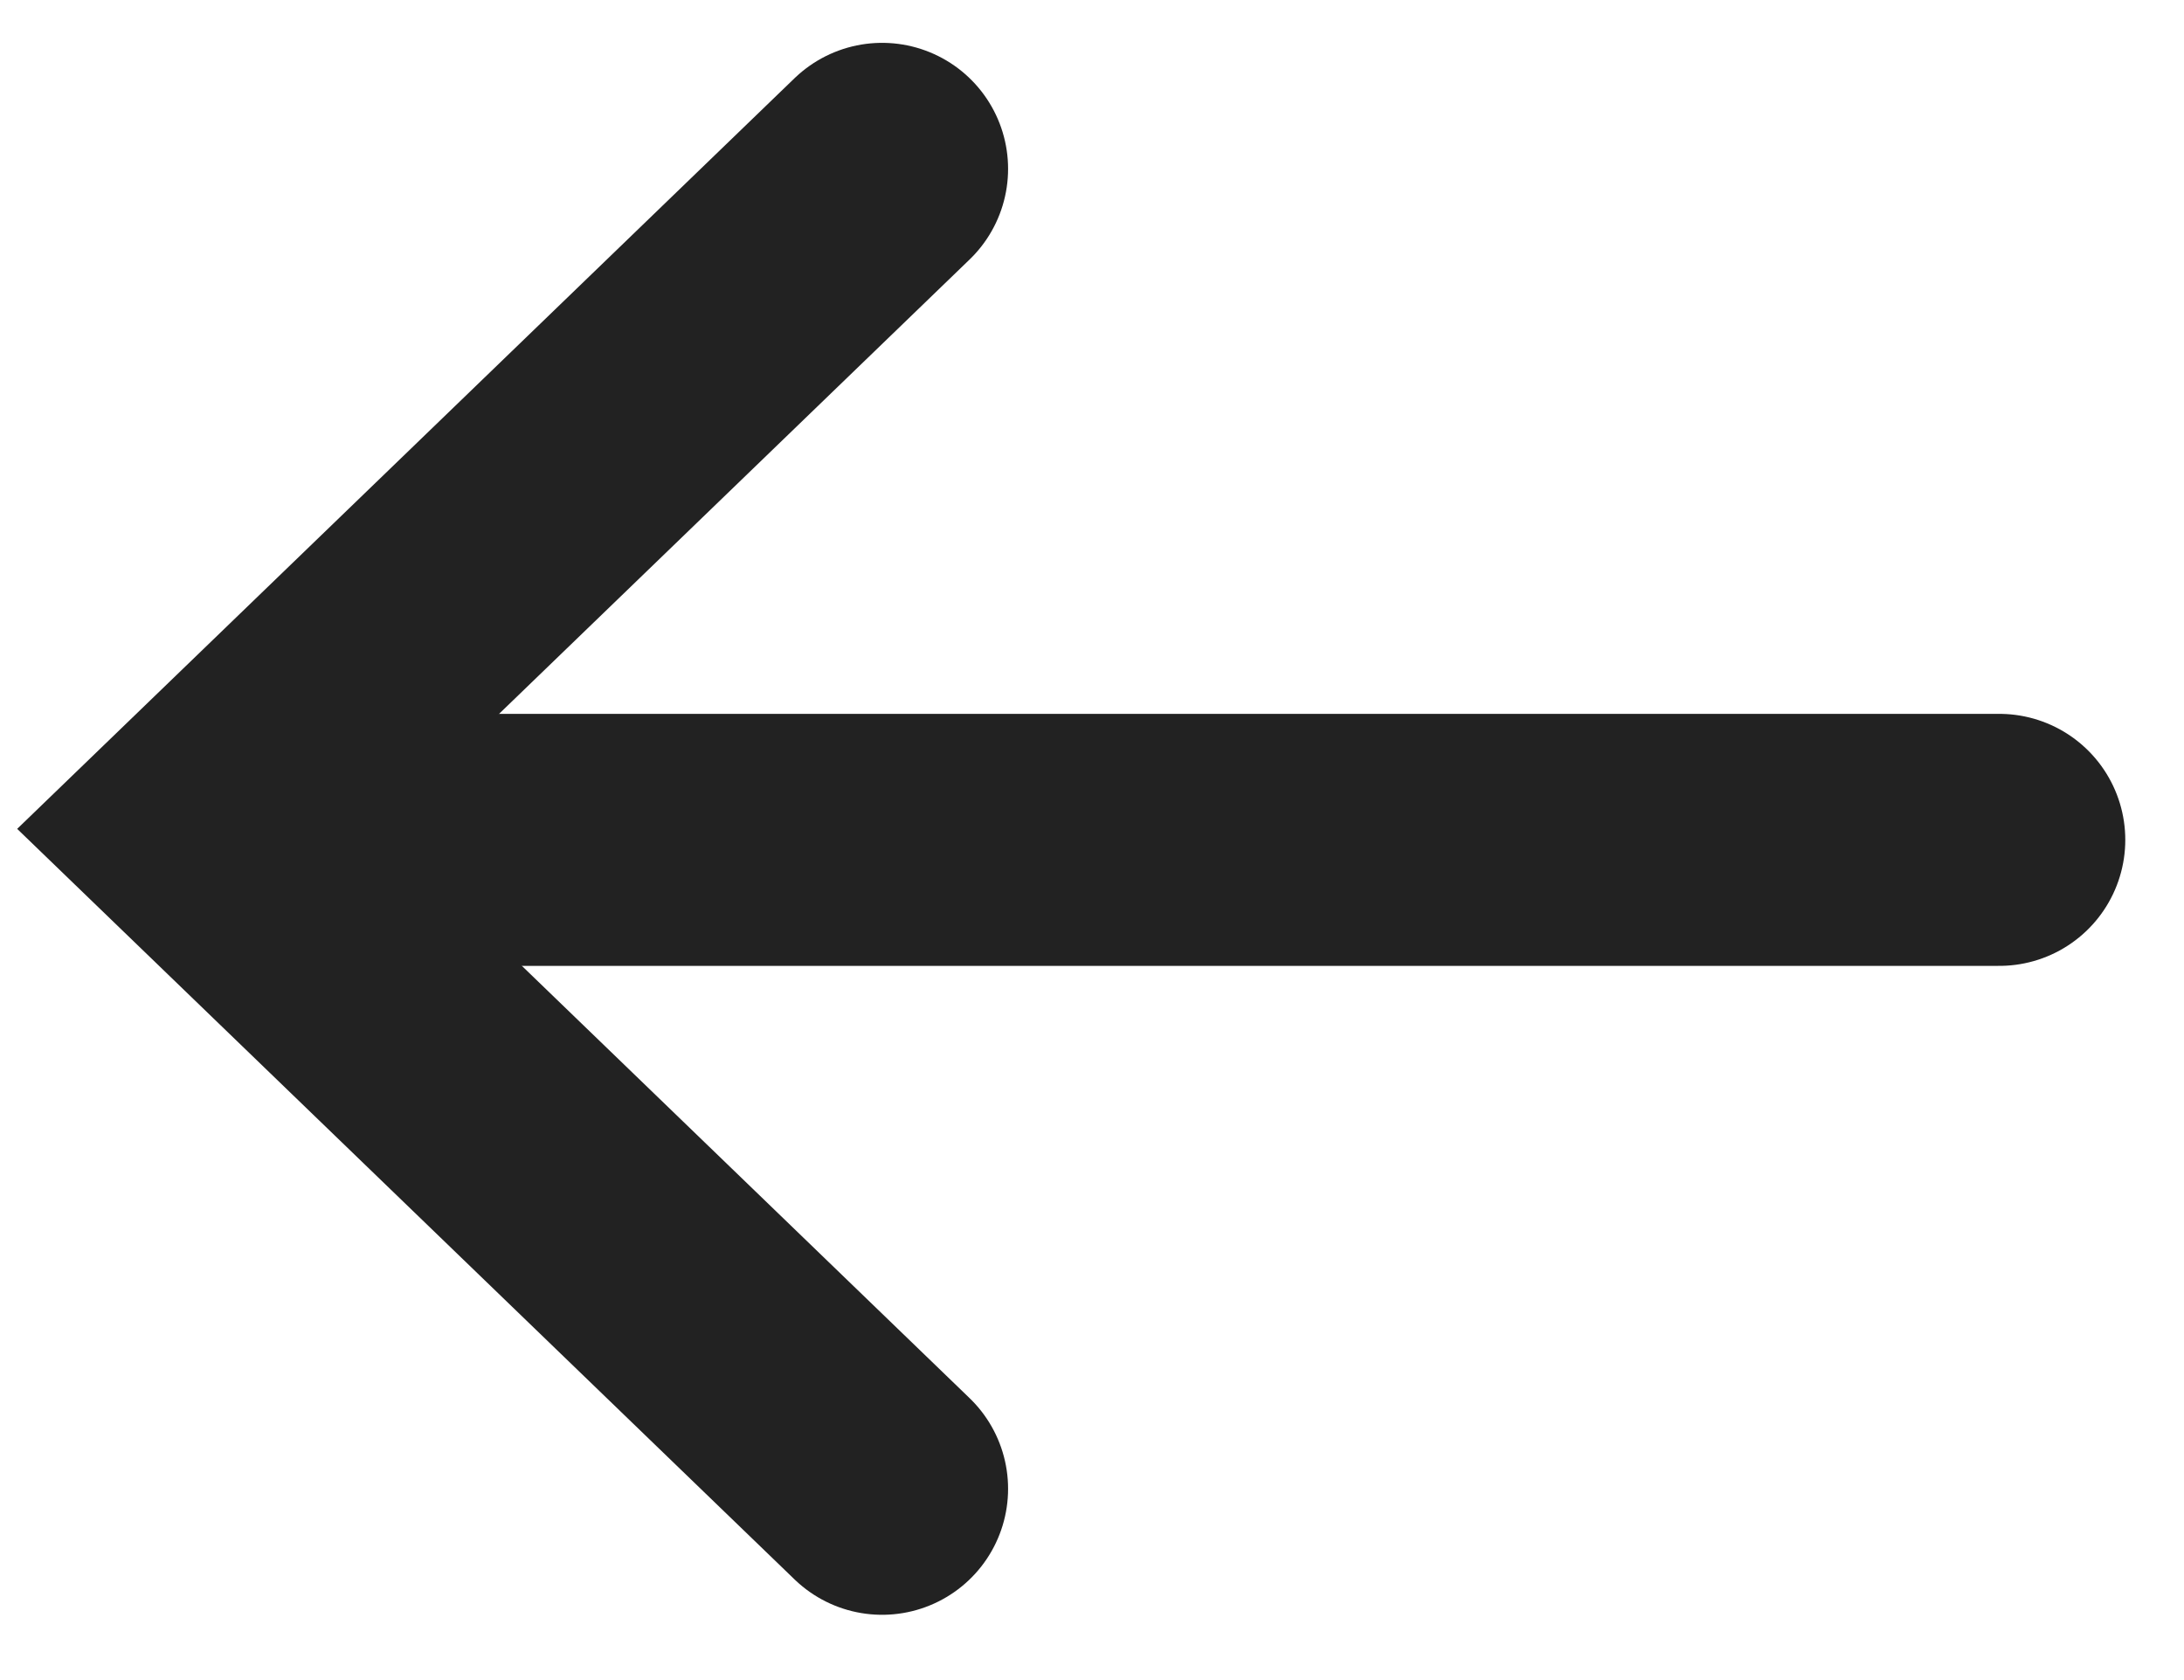 <svg width="26" height="20" viewBox="0 0 26 20" fill="none" xmlns="http://www.w3.org/2000/svg">
<path d="M10.501 2.01L2.364 9.867L10.501 17.723" stroke="#222222" stroke-width="3" stroke-linecap="round"/>
<path d="M23.801 9.998H2.529" stroke="#222222" stroke-width="3" stroke-linecap="round"/>
</svg>
